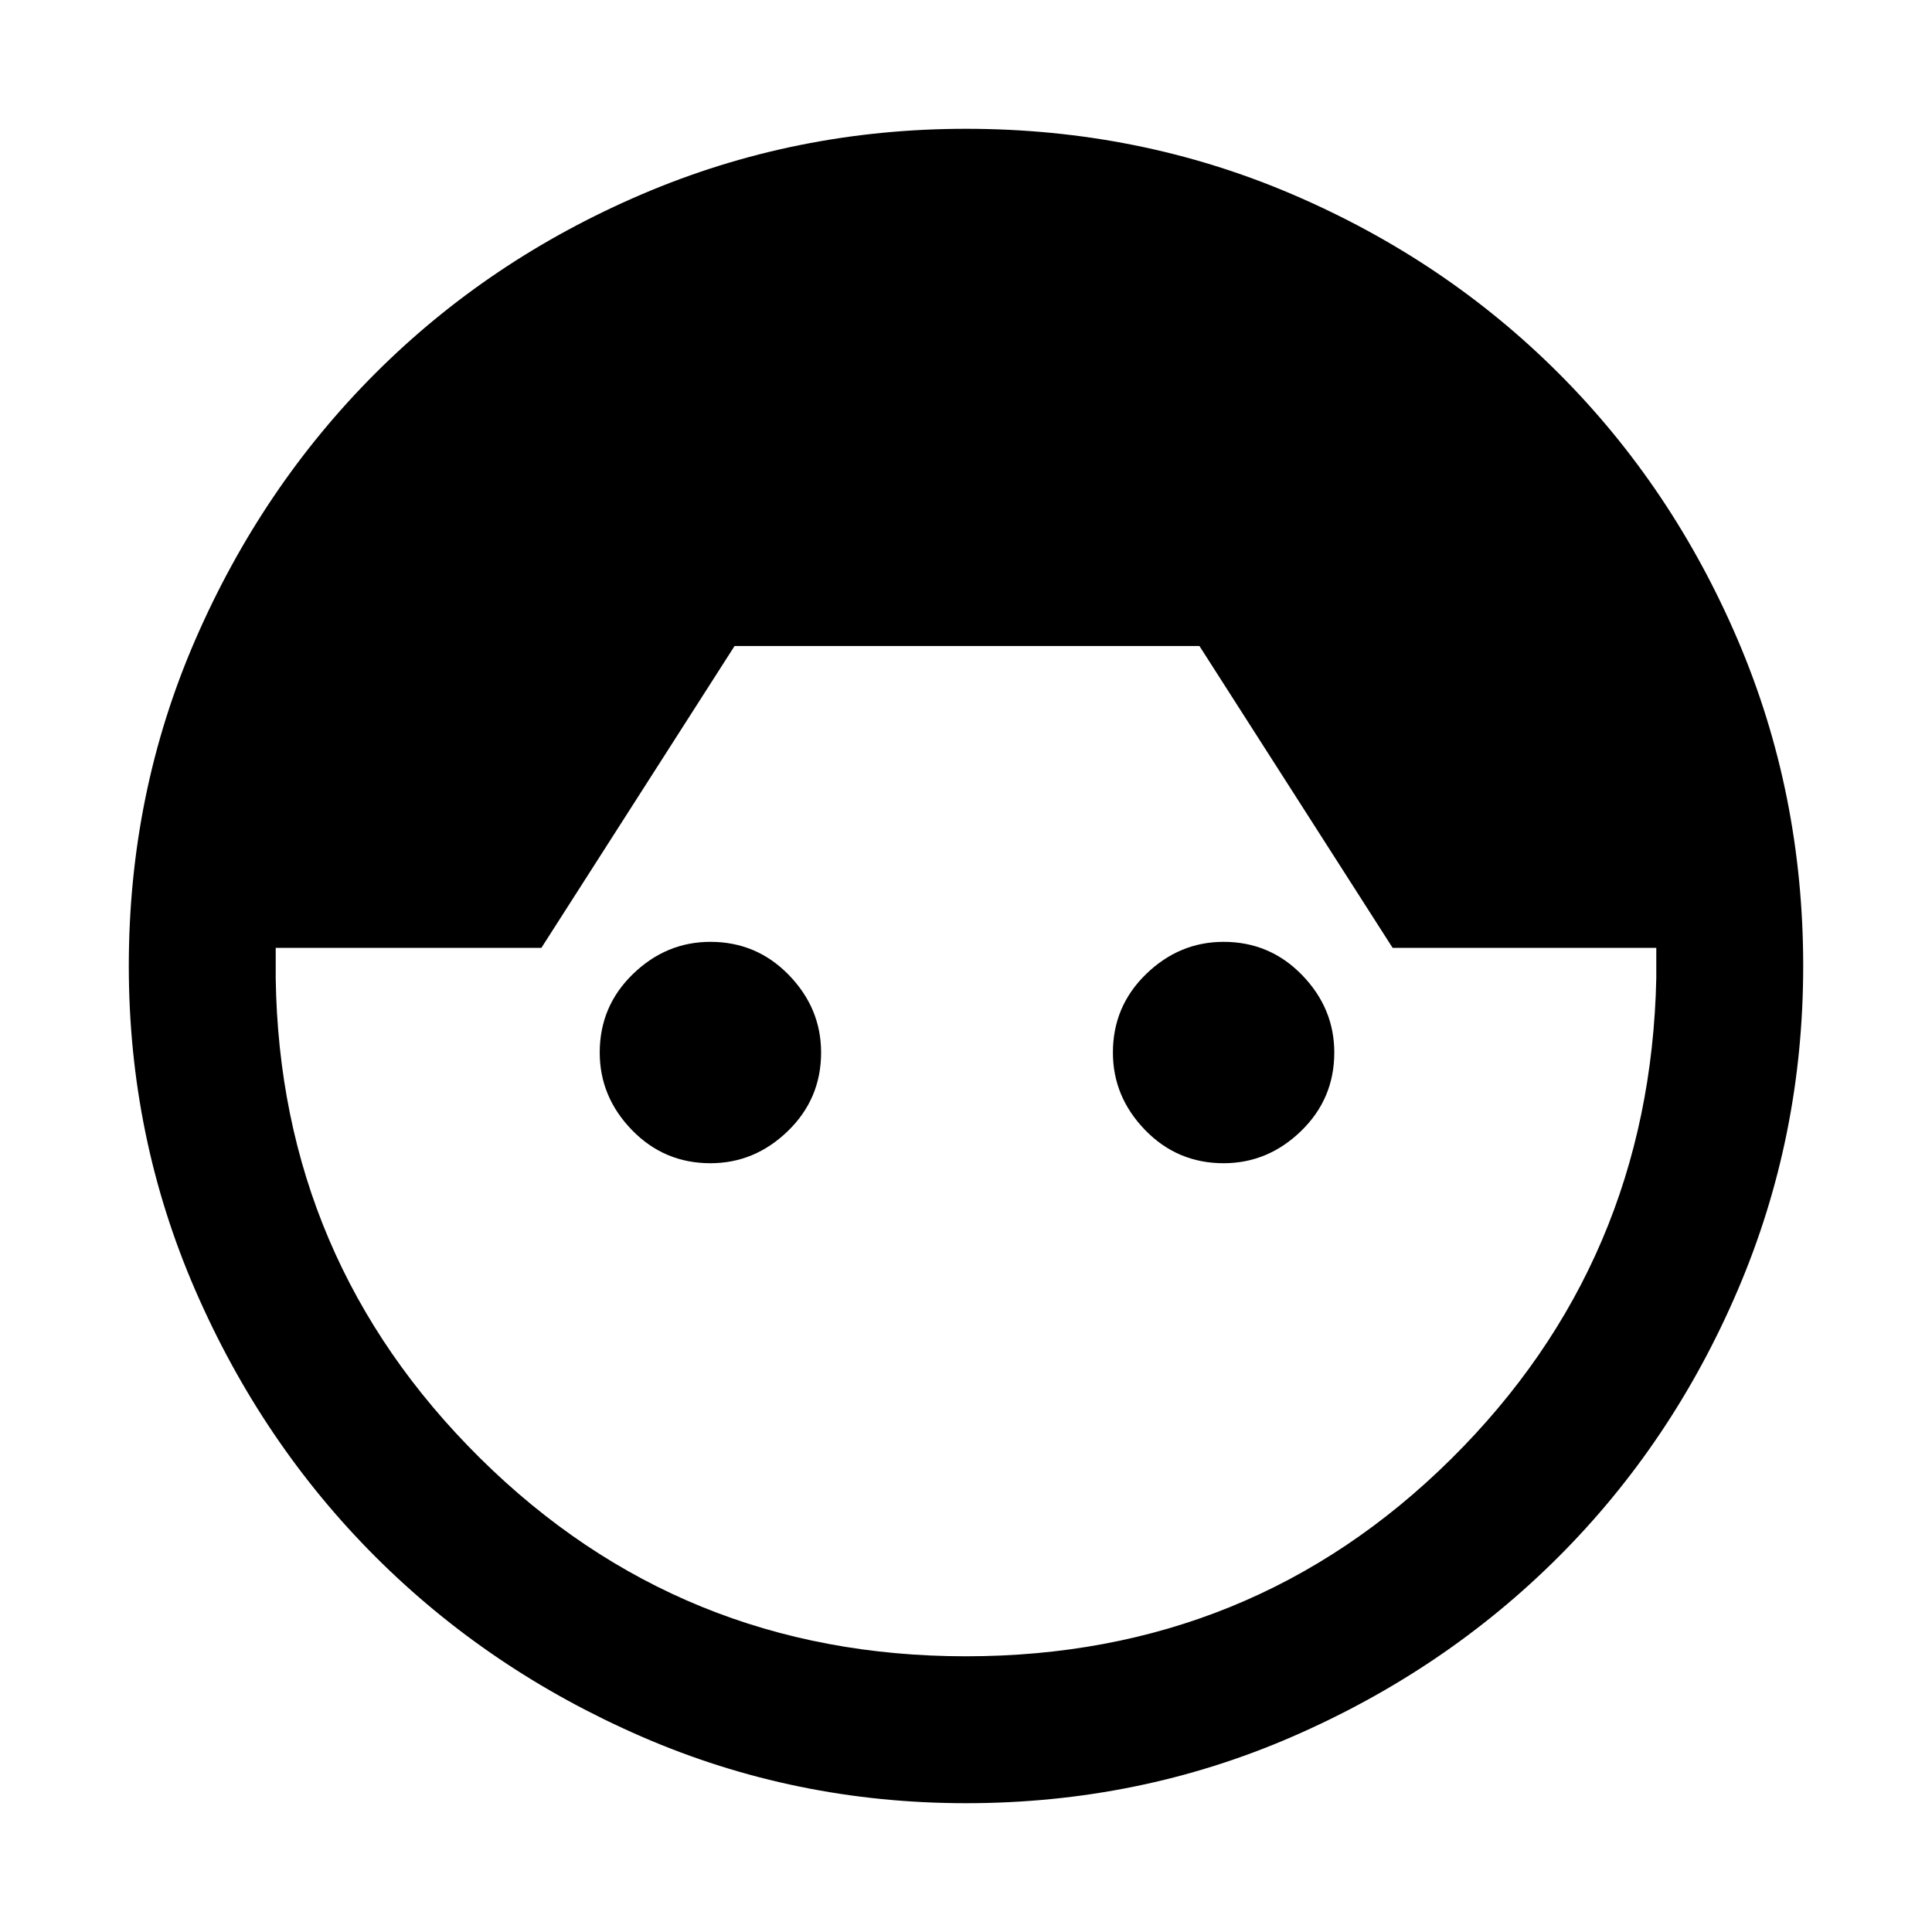 <svg xmlns="http://www.w3.org/2000/svg" height="48" width="48"><path d="M24 44.8q-4.25 0-8.05-1.65-3.8-1.65-6.625-4.475Q6.5 35.85 4.85 32.05 3.2 28.25 3.2 24q0-4.3 1.65-8.1t4.475-6.625q2.825-2.825 6.625-4.45T24 3.2q4.3 0 8.1 1.625t6.625 4.45q2.825 2.825 4.45 6.625T44.8 24q0 4.25-1.625 8.05-1.625 3.8-4.45 6.625T32.1 43.15Q28.3 44.8 24 44.8Zm0-3.65q7.1 0 12.05-4.9 4.95-4.9 5.1-11.95v-.75H34.6l-4.8-7.5H18.25l-4.8 7.5h-6.6v.75q.1 7 5.075 11.925Q16.9 41.15 24 41.15ZM17.65 28.9q-1.15 0-1.95-.825t-.8-1.925q0-1.15.825-1.95t1.925-.8q1.15 0 1.95.825t.8 1.925q0 1.15-.825 1.95t-1.925.8Zm12.75 0q-1.15 0-1.95-.825t-.8-1.925q0-1.15.825-1.95t1.925-.8q1.15 0 1.95.825t.8 1.925q0 1.15-.825 1.95t-1.925.8Z"/></svg>